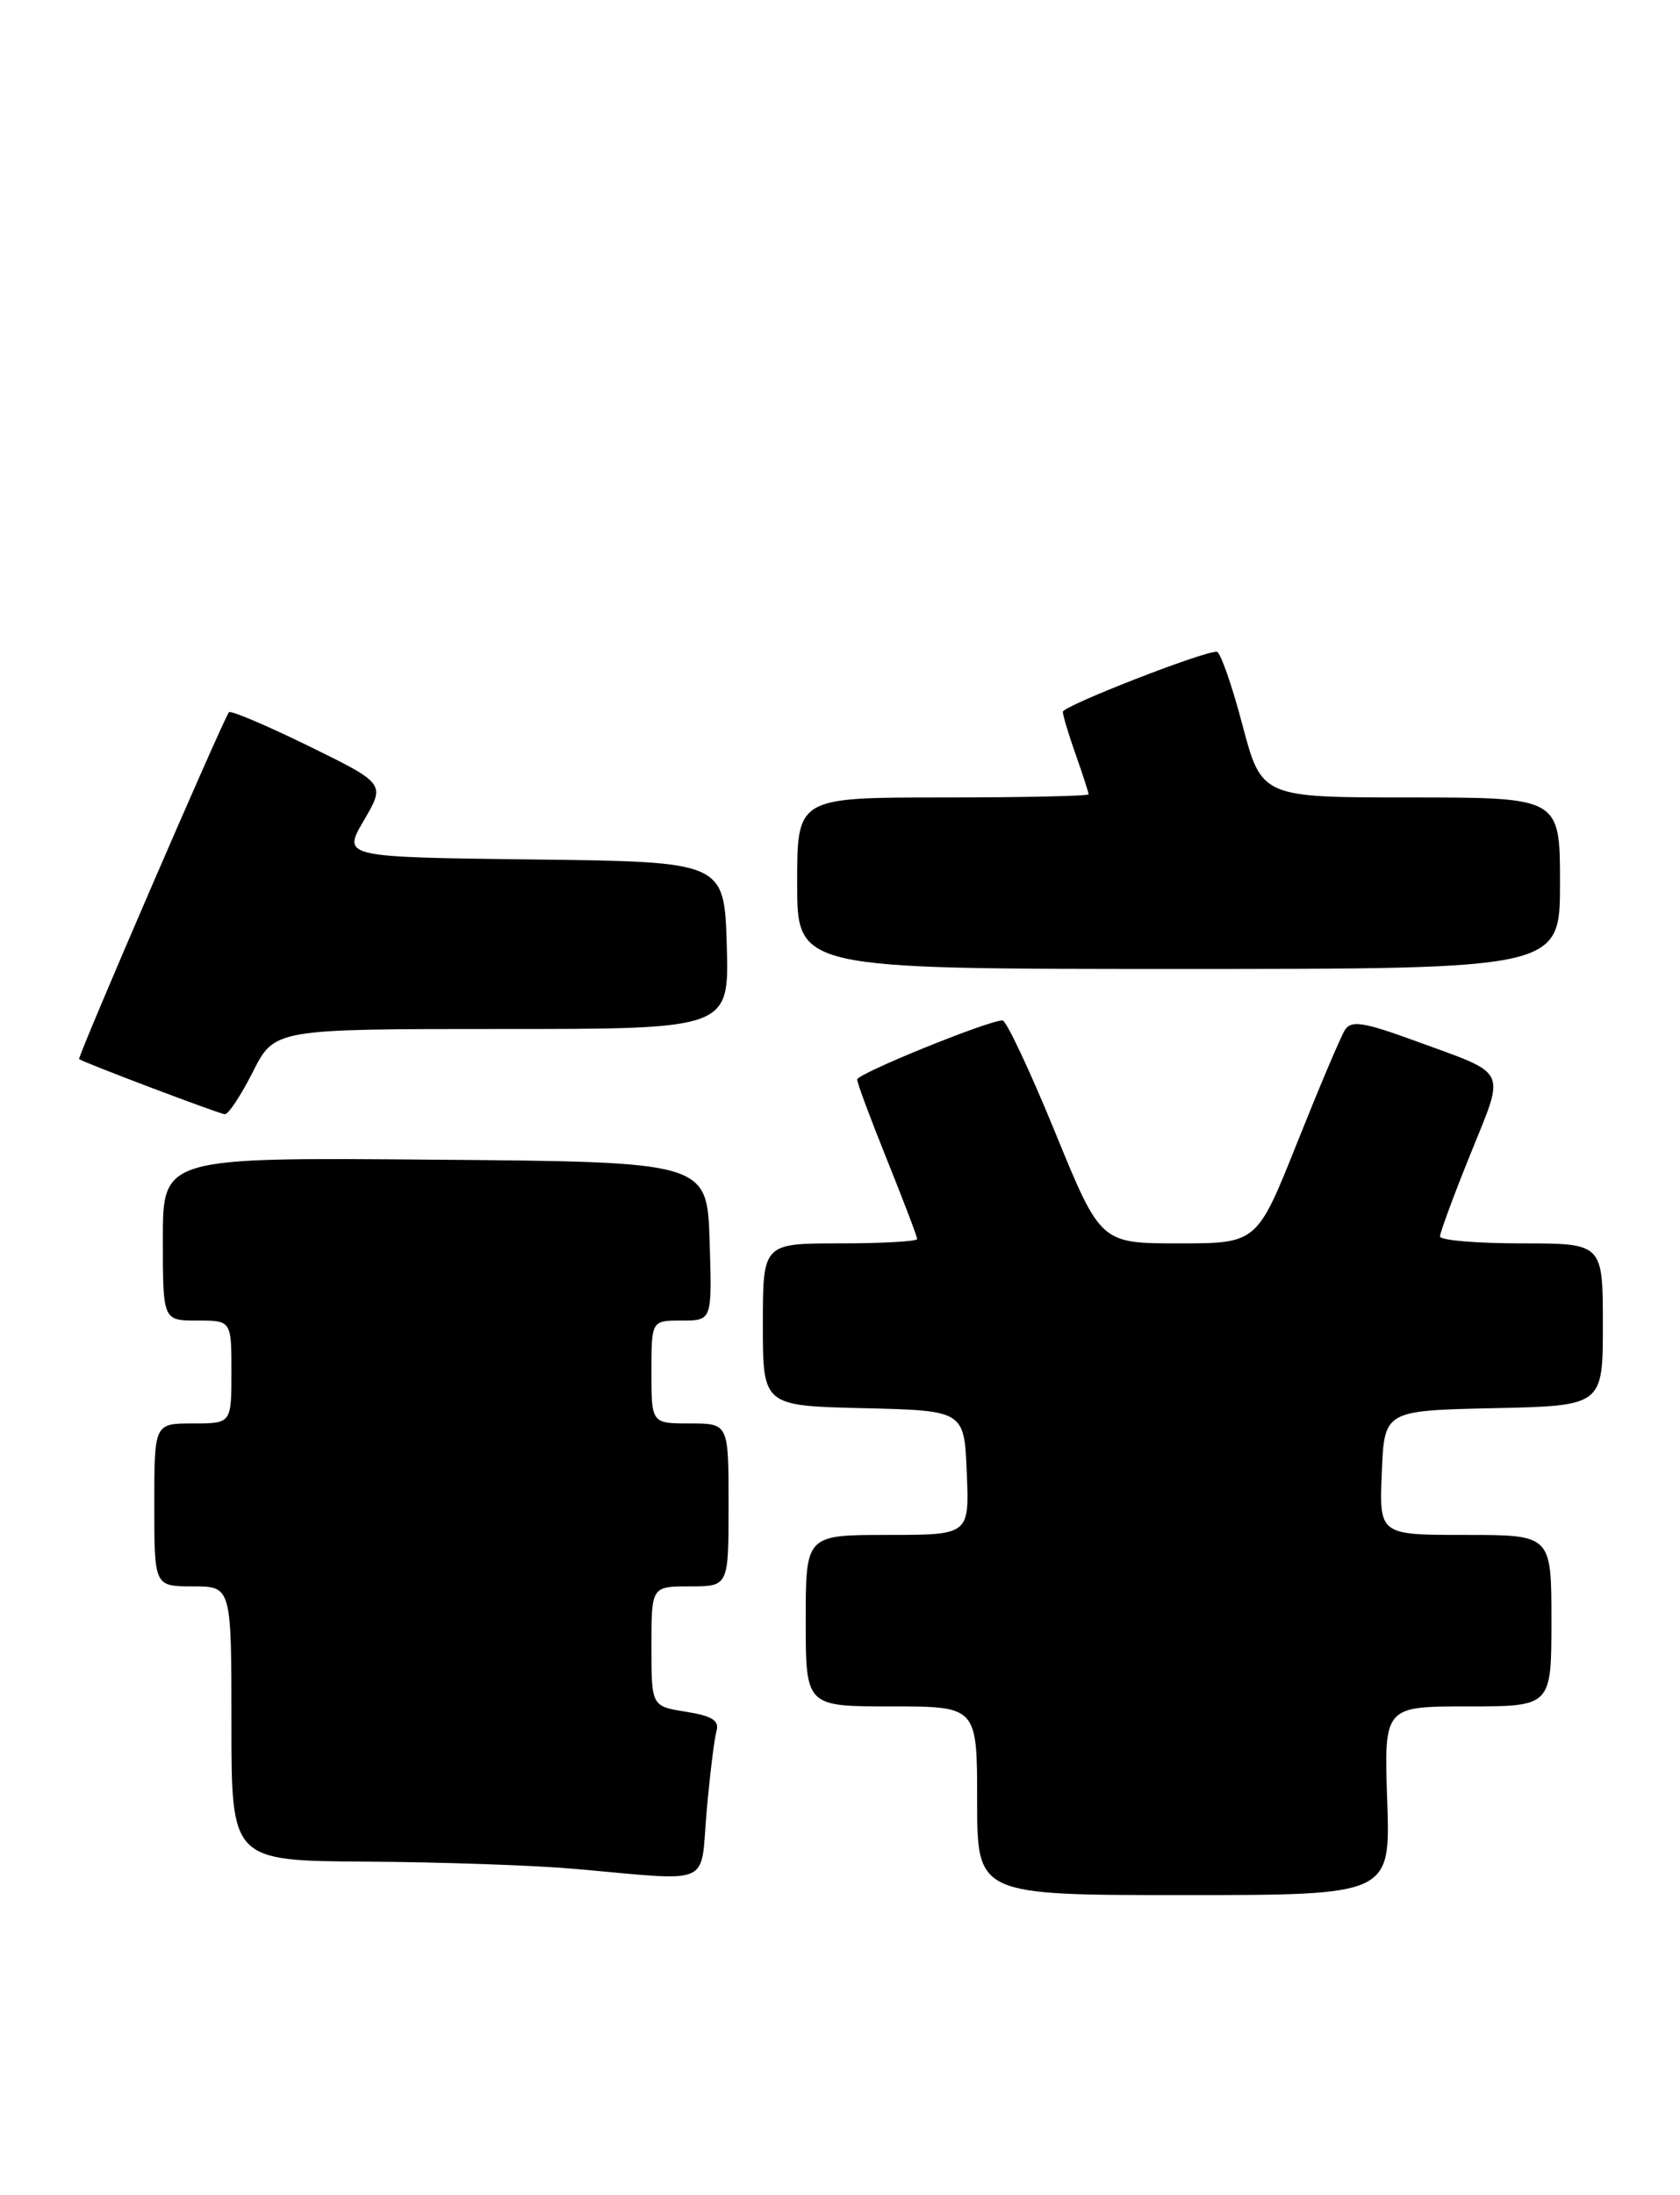 <?xml version="1.0" encoding="UTF-8" standalone="no"?>
<!DOCTYPE svg PUBLIC "-//W3C//DTD SVG 1.1//EN" "http://www.w3.org/Graphics/SVG/1.1/DTD/svg11.dtd" >
<svg xmlns="http://www.w3.org/2000/svg" xmlns:xlink="http://www.w3.org/1999/xlink" version="1.1" viewBox="0 0 196 256">
 <g >
 <path fill="currentColor"
d=" M 161.84 210.00 C 161.47 199.00 161.47 199.00 171.23 199.00 C 181.00 199.00 181.00 199.00 181.00 189.00 C 181.00 179.00 181.00 179.00 170.96 179.00 C 160.91 179.00 160.91 179.00 161.21 171.75 C 161.50 164.50 161.50 164.50 174.25 164.22 C 187.00 163.94 187.00 163.94 187.00 154.47 C 187.00 145.00 187.00 145.00 177.50 145.00 C 172.28 145.00 168.00 144.64 168.00 144.19 C 168.00 143.75 169.60 139.41 171.57 134.54 C 175.64 124.45 176.09 125.40 165.17 121.41 C 159.06 119.18 157.64 118.96 156.91 120.11 C 156.42 120.87 153.92 126.79 151.34 133.25 C 146.65 145.00 146.65 145.00 137.52 145.00 C 128.40 145.00 128.40 145.00 123.08 132.00 C 120.15 124.85 117.40 119.00 116.96 119.00 C 115.29 119.00 100.00 125.21 100.00 125.89 C 100.00 126.29 101.58 130.52 103.50 135.29 C 105.42 140.07 107.00 144.20 107.00 144.49 C 107.00 144.77 102.95 145.00 98.00 145.00 C 89.00 145.00 89.00 145.00 89.00 154.47 C 89.00 163.94 89.00 163.94 100.75 164.22 C 112.50 164.50 112.50 164.50 112.79 171.75 C 113.09 179.00 113.09 179.00 103.54 179.00 C 94.00 179.00 94.00 179.00 94.00 189.00 C 94.00 199.00 94.00 199.00 104.00 199.00 C 114.00 199.00 114.00 199.00 114.00 210.00 C 114.00 221.00 114.00 221.00 138.11 221.00 C 162.22 221.00 162.22 221.00 161.84 210.00 Z  M 82.44 211.25 C 82.82 206.99 83.33 202.77 83.59 201.88 C 83.94 200.65 83.10 200.11 80.03 199.62 C 76.00 198.98 76.00 198.98 76.00 191.99 C 76.00 185.00 76.00 185.00 80.50 185.00 C 85.00 185.00 85.00 185.00 85.00 175.50 C 85.00 166.00 85.00 166.00 80.50 166.00 C 76.00 166.00 76.00 166.00 76.00 160.00 C 76.00 154.00 76.00 154.00 79.54 154.00 C 83.08 154.00 83.08 154.00 82.79 144.75 C 82.50 135.50 82.50 135.50 50.75 135.24 C 19.00 134.97 19.00 134.97 19.00 144.49 C 19.00 154.00 19.00 154.00 23.00 154.00 C 27.00 154.00 27.00 154.00 27.00 160.00 C 27.00 166.00 27.00 166.00 22.50 166.00 C 18.00 166.00 18.00 166.00 18.00 175.50 C 18.00 185.00 18.00 185.00 22.50 185.00 C 27.00 185.00 27.00 185.00 27.00 201.00 C 27.00 217.00 27.00 217.00 42.75 217.10 C 51.41 217.15 62.33 217.53 67.00 217.94 C 83.39 219.38 81.67 220.13 82.44 211.25 Z  M 29.50 125.00 C 32.03 120.00 32.03 120.00 58.55 120.00 C 85.07 120.00 85.07 120.00 84.79 110.25 C 84.50 100.50 84.50 100.50 62.22 100.23 C 39.94 99.96 39.94 99.96 42.45 95.68 C 44.96 91.39 44.96 91.39 36.01 87.00 C 31.08 84.59 26.90 82.81 26.71 83.06 C 25.96 84.05 8.99 123.32 9.23 123.51 C 9.77 123.92 25.52 129.88 26.23 129.94 C 26.64 129.97 28.11 127.75 29.50 125.00 Z  M 182.00 103.00 C 182.00 93.00 182.00 93.00 164.59 93.00 C 147.19 93.00 147.19 93.00 144.94 84.50 C 143.71 79.83 142.36 76.00 141.95 76.00 C 140.22 76.00 124.00 82.33 124.00 83.01 C 124.00 83.42 124.67 85.66 125.50 88.00 C 126.33 90.34 127.00 92.42 127.00 92.63 C 127.00 92.83 119.35 93.00 110.00 93.00 C 93.00 93.00 93.00 93.00 93.00 103.00 C 93.00 113.00 93.00 113.00 137.50 113.00 C 182.00 113.00 182.00 113.00 182.00 103.00 Z "/>
</g>
</svg>